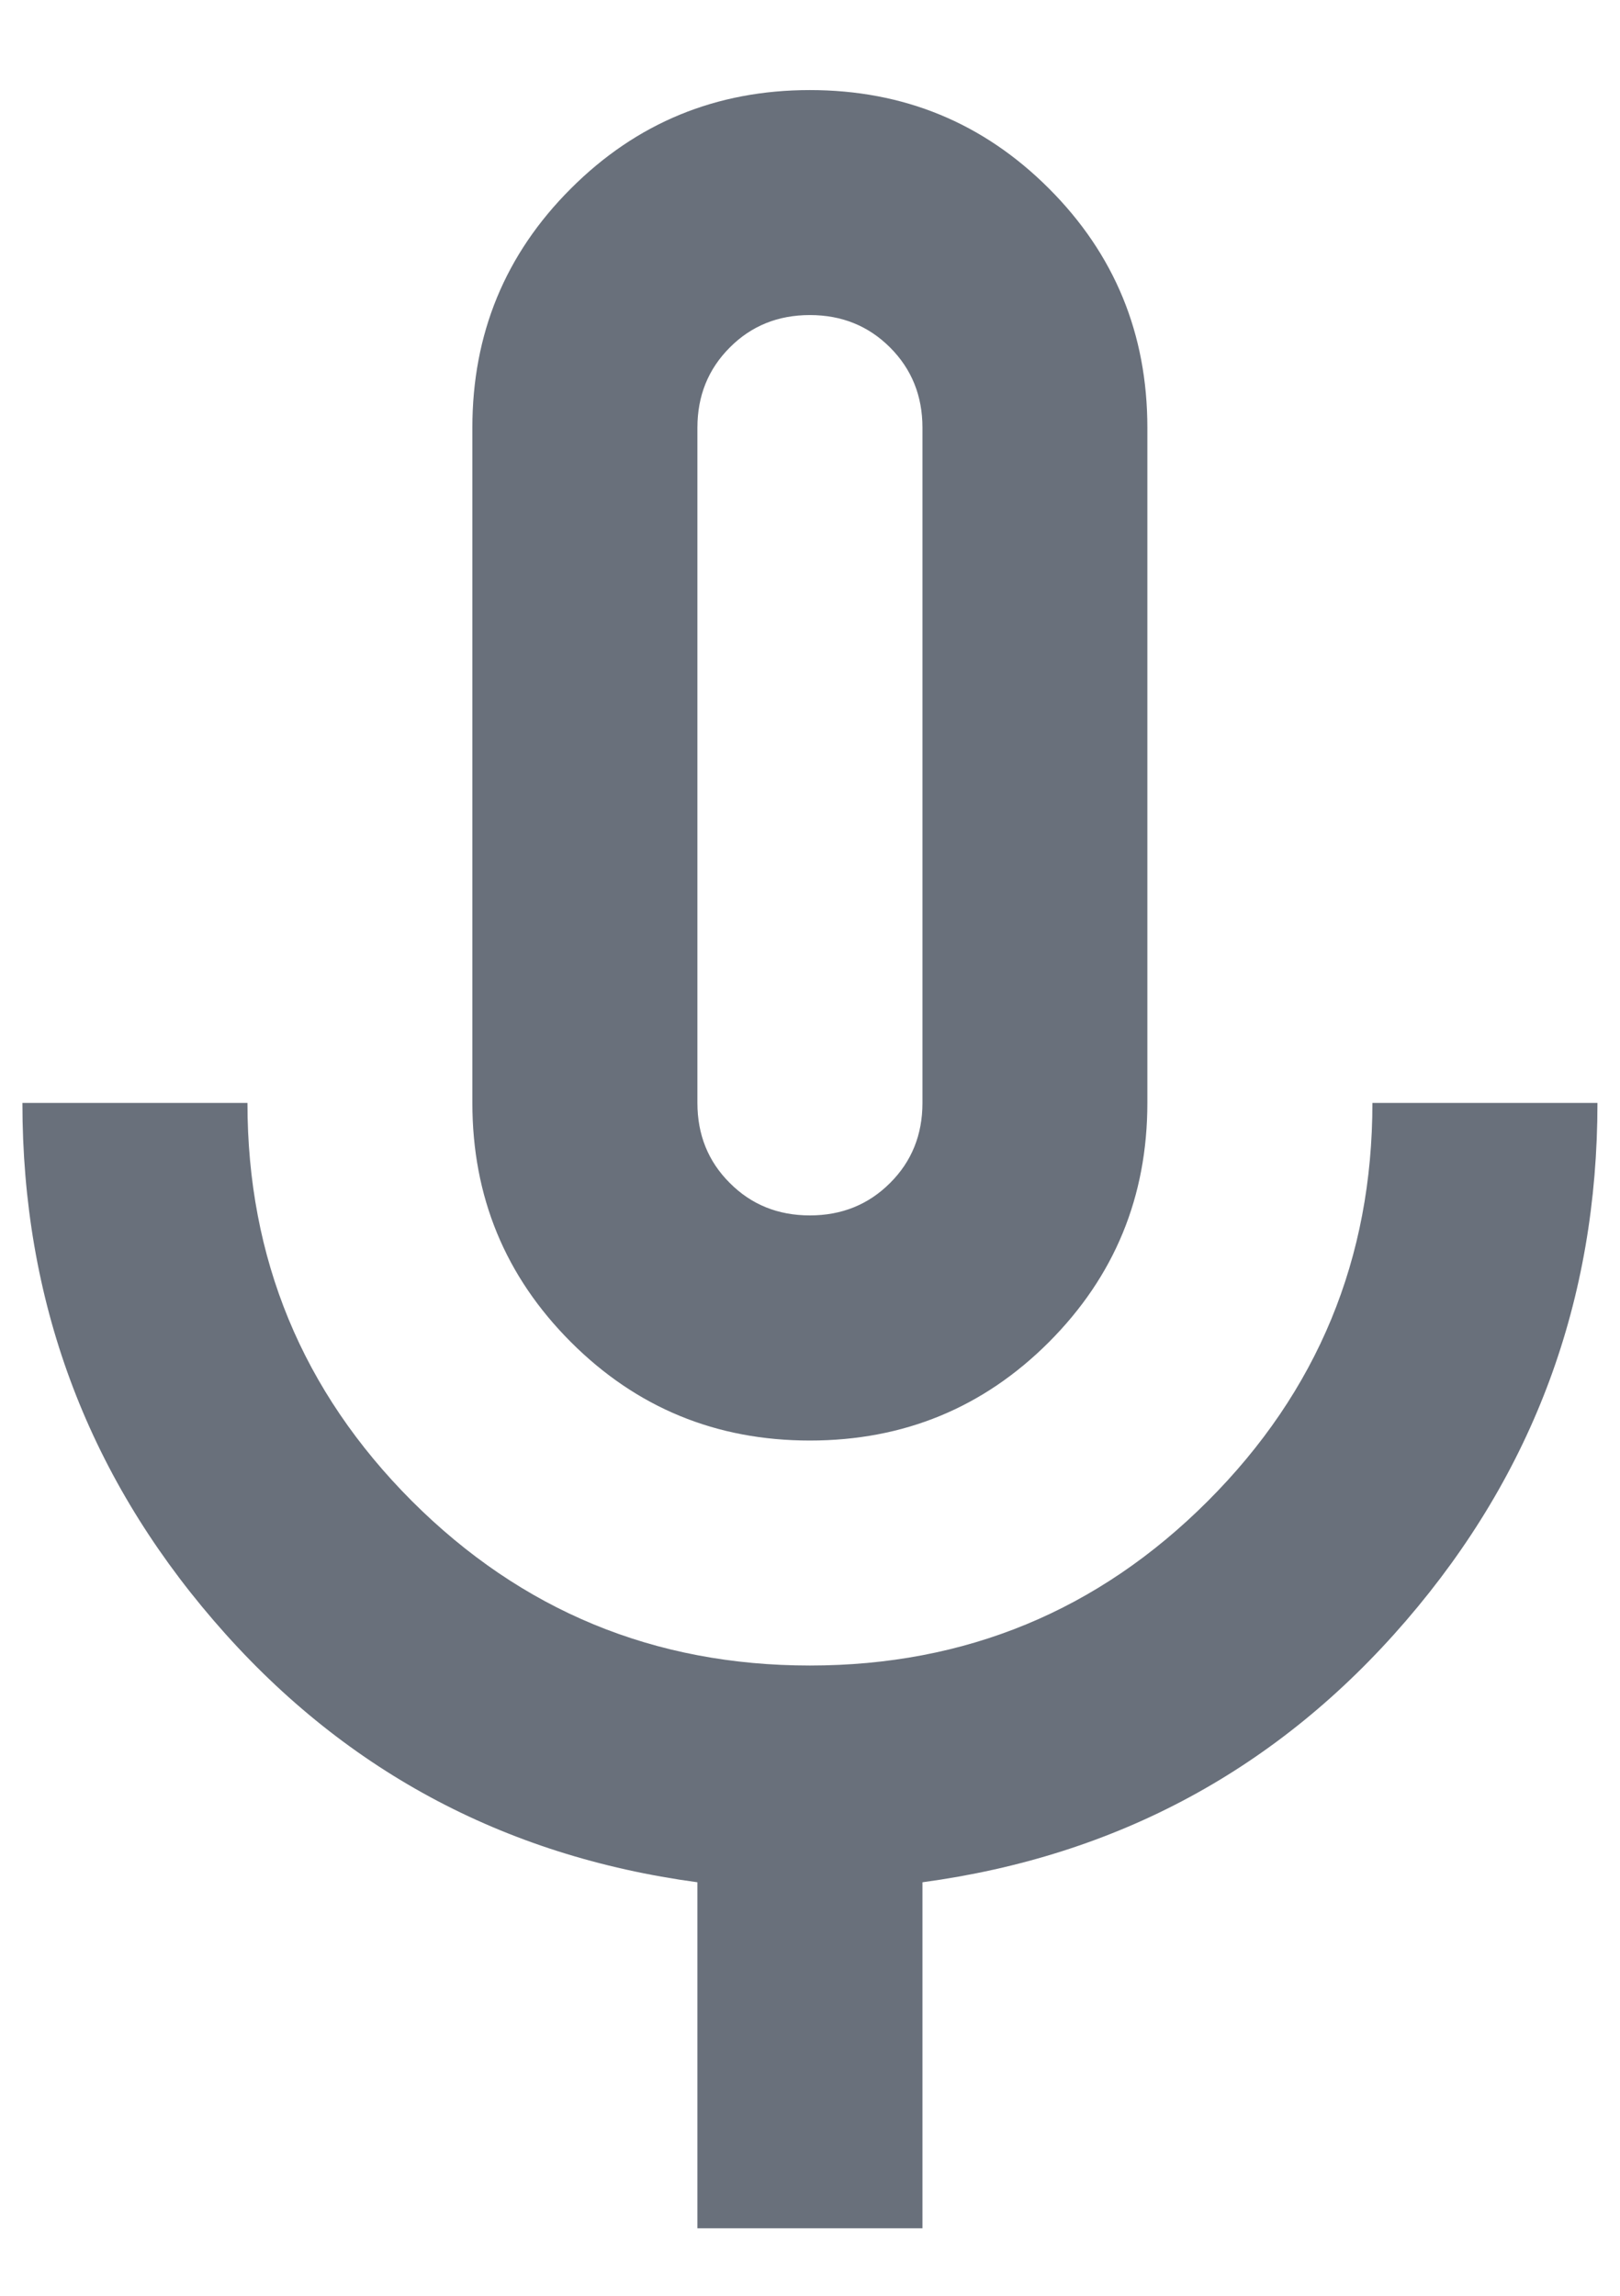 <svg width="12" height="17" viewBox="0 0 12 17" fill="none" xmlns="http://www.w3.org/2000/svg">
<path d="M5.999 10.667C5.305 10.667 4.715 10.424 4.229 9.938C3.742 9.451 3.499 8.861 3.499 8.167V3.167C3.499 2.472 3.742 1.882 4.229 1.396C4.715 0.91 5.305 0.667 5.999 0.667C6.694 0.667 7.284 0.91 7.77 1.396C8.256 1.882 8.499 2.472 8.499 3.167V8.167C8.499 8.861 8.256 9.451 7.77 9.938C7.284 10.424 6.694 10.667 5.999 10.667ZM5.166 16.5V13.938C3.722 13.743 2.527 13.097 1.583 12C0.638 10.903 0.166 9.625 0.166 8.167H1.833C1.833 9.319 2.239 10.302 3.051 11.115C3.864 11.927 4.847 12.333 5.999 12.333C7.152 12.333 8.135 11.927 8.947 11.115C9.76 10.302 10.166 9.319 10.166 8.167H11.833C11.833 9.625 11.361 10.903 10.416 12C9.472 13.097 8.277 13.743 6.833 13.938V16.5H5.166ZM5.999 9C6.235 9 6.433 8.92 6.593 8.76C6.753 8.601 6.833 8.403 6.833 8.167V3.167C6.833 2.931 6.753 2.733 6.593 2.573C6.433 2.413 6.235 2.333 5.999 2.333C5.763 2.333 5.565 2.413 5.406 2.573C5.246 2.733 5.166 2.931 5.166 3.167V8.167C5.166 8.403 5.246 8.601 5.406 8.76C5.565 8.92 5.763 9 5.999 9Z" fill="#69707B"/>
</svg>
